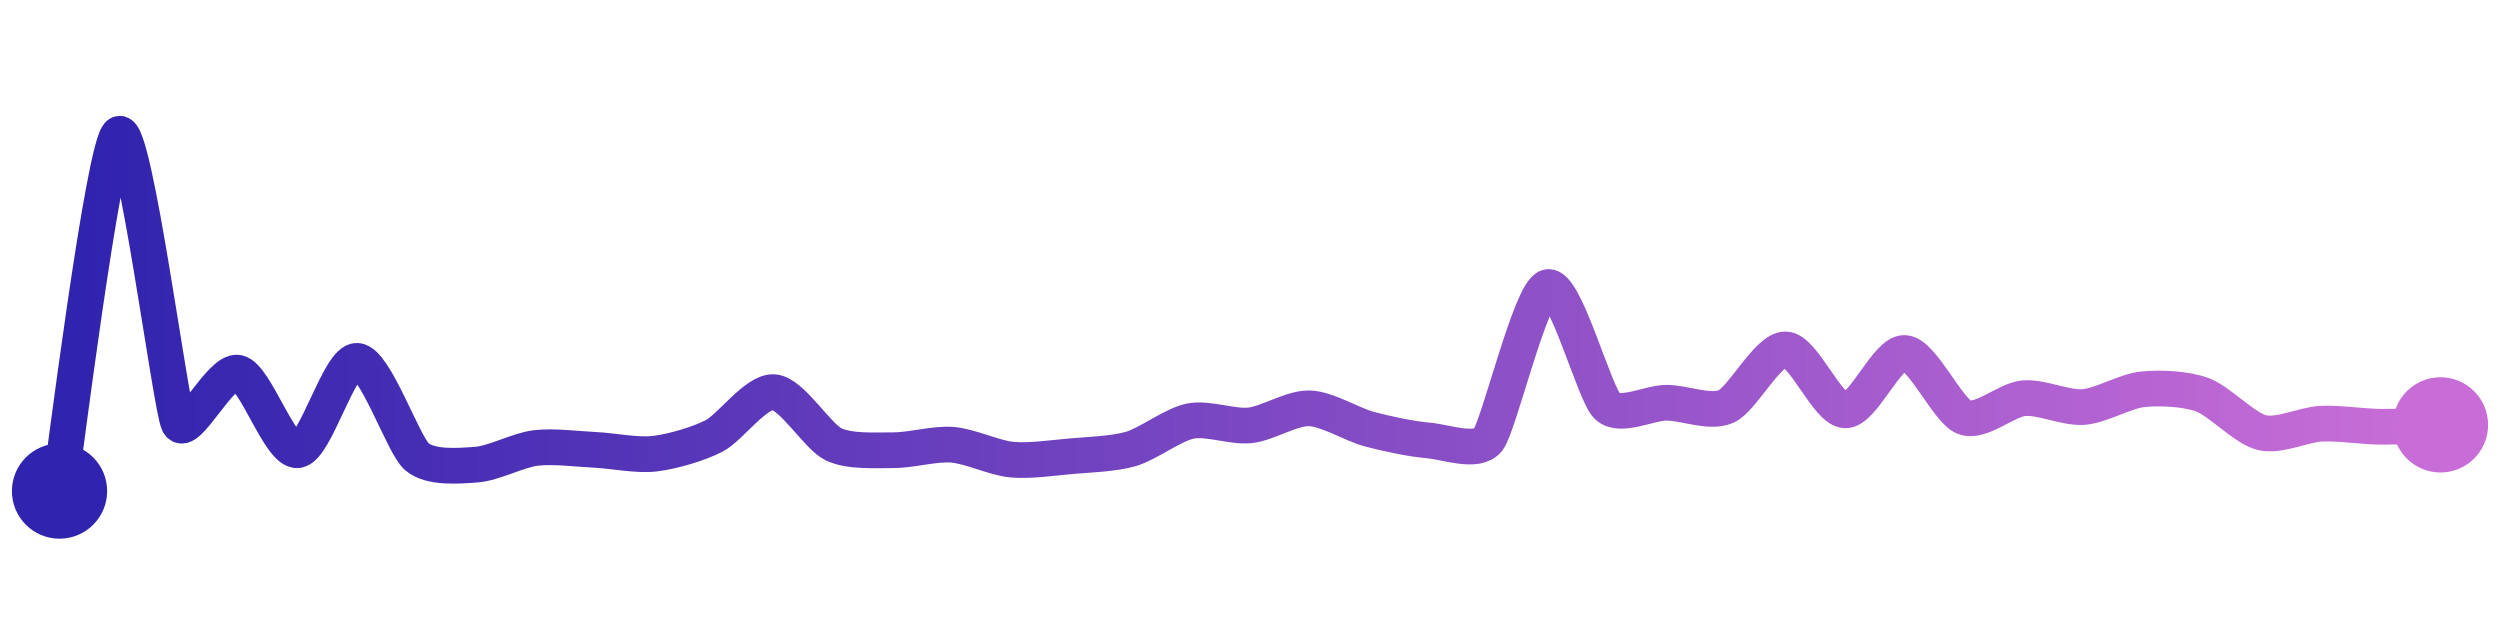 <svg width="200" height="50" viewBox="0 0 210 50" xmlns="http://www.w3.org/2000/svg">
    <defs>
        <linearGradient x1="0%" y1="0%" x2="100%" y2="0%" id="a">
            <stop stop-color="#3023AE" offset="0%"/>
            <stop stop-color="#C86DD7" offset="100%"/>
        </linearGradient>
    </defs>
    <path stroke="url(#a)"
          stroke-width="3"
          stroke-linejoin="round"
          stroke-linecap="round"
          d="M5 40 C 5.25 38.52, 8.7 10.74, 10 10 S 14.33 32.97, 15 34.31 S 18.54 29.73, 20 30.06 S 23.51 36.72, 25 36.57 S 28.5 28.98, 30 29.06 S 33.87 36.11, 35 37.1 S 38.5 37.89, 40 37.78 S 43.51 36.56, 45 36.38 S 48.5 36.47, 50 36.54 S 53.51 37.04, 55 36.86 S 58.67 36.05, 60 35.36 S 63.5 31.59, 65 31.69 S 68.65 35.4, 70 36.06 S 73.5 36.56, 75 36.57 S 78.5 35.99, 80 36.11 S 83.51 37.22, 85 37.36 S 88.51 37.2, 90 37.07 S 93.56 36.88, 95 36.46 S 98.53 34.41, 100 34.12 S 103.51 34.64, 105 34.48 S 108.5 33, 110 33.05 S 113.55 34.4, 115 34.79 S 118.51 35.62, 120 35.75 S 124.08 36.87, 125 35.69 S 128.56 23.28, 130 22.87 S 133.92 31.82, 135 32.86 S 138.5 32.58, 140 32.58 S 143.63 33.5, 145 32.89 S 148.5 28.05, 150 28.1 S 153.5 33.18, 155 33.22 S 158.5 28.31, 160 28.4 S 163.6 33.27, 165 33.8 S 168.51 32.33, 170 32.2 S 173.5 33.05, 175 32.94 S 178.51 31.6, 180 31.45 S 183.59 31.4, 185 31.91 S 188.54 34.74, 190 35.09 S 193.5 34.41, 195 34.34 S 198.5 34.59, 200 34.6 S 203.5 34.49, 205 34.44"
          fill="none"/>
    <circle r="4" cx="5" cy="40" fill="#3023AE"/>
    <circle r="4" cx="205" cy="34.44" fill="#C86DD7"/>      
</svg>